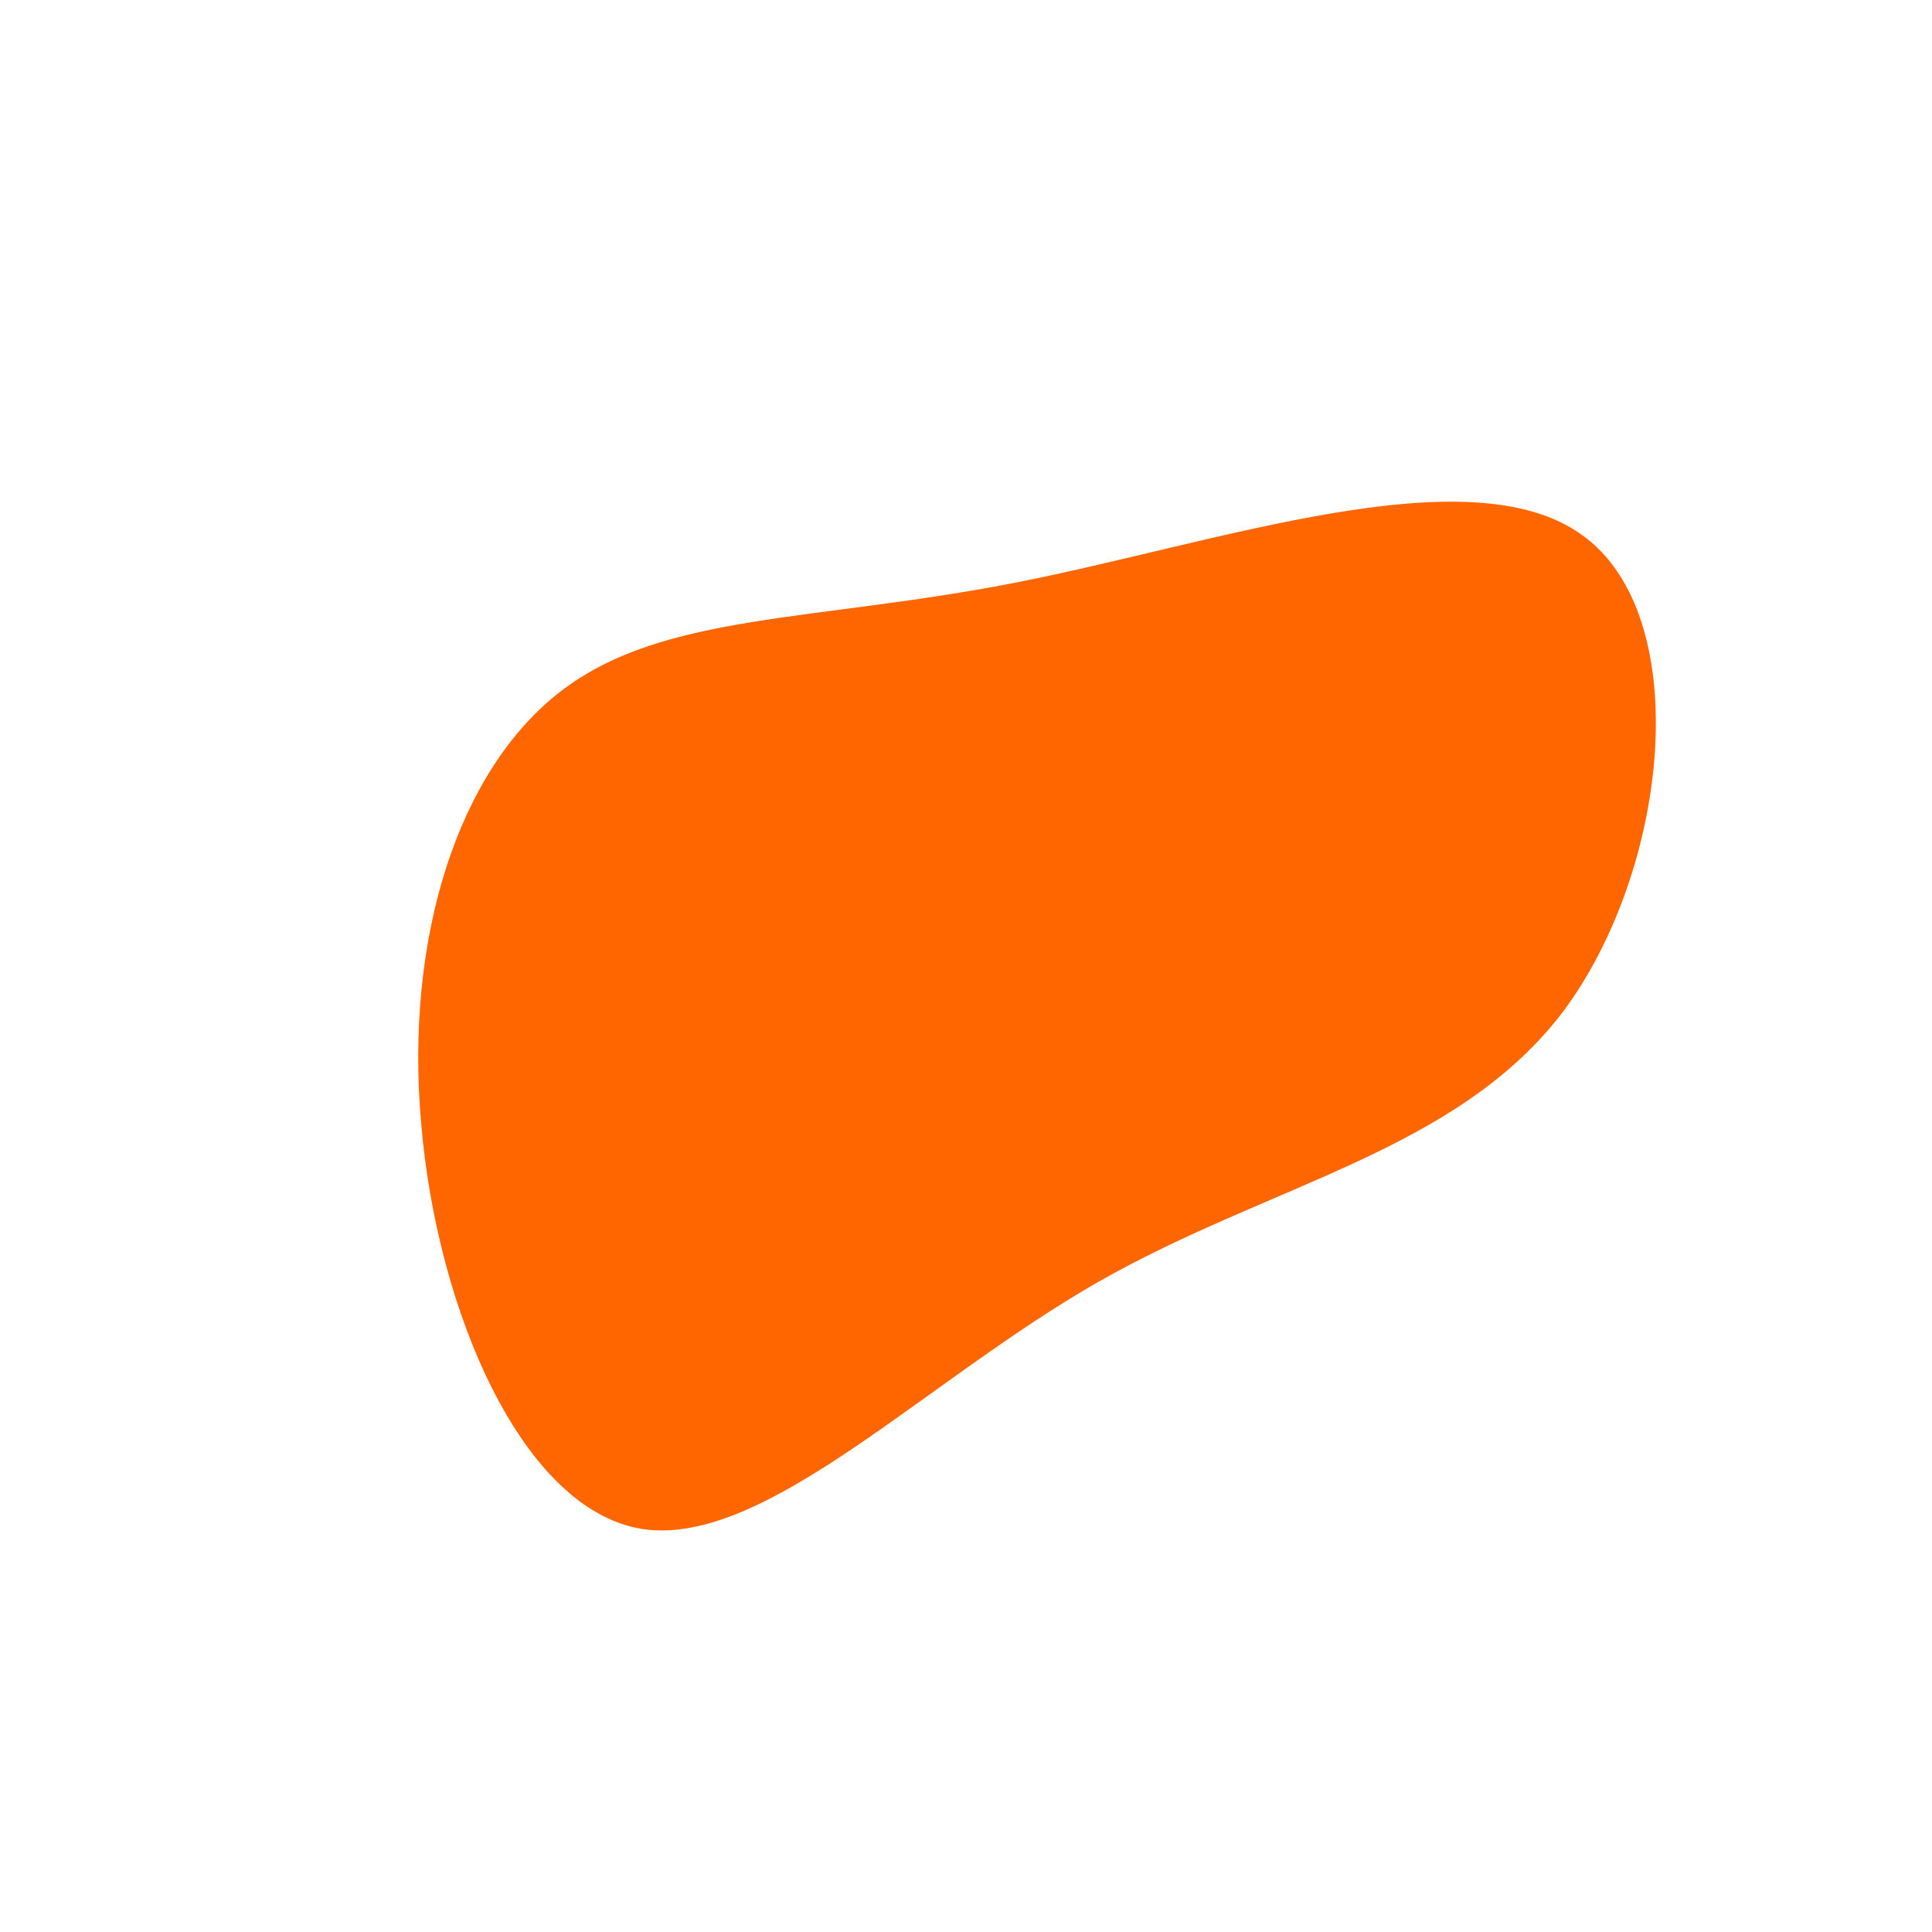 <?xml version="1.0" standalone="no"?>
<svg viewBox="0 0 200 200" xmlns="http://www.w3.org/2000/svg">
  <path fill="#FF6600" d="M63.8,-44.6C75.5,-36.2,72.8,-10.1,61.9,4.6C50.9,19.2,31.6,22.5,13.7,32.7C-4.2,42.9,-20.7,60.1,-33.4,58.3C-46,56.4,-54.8,35.5,-56.4,16.3C-58.1,-2.9,-52.6,-20.2,-42,-28.4C-31.4,-36.6,-15.7,-35.6,5.2,-39.7C26.1,-43.8,52.1,-53.1,63.8,-44.6Z" transform="translate(100 100)" />
</svg>
